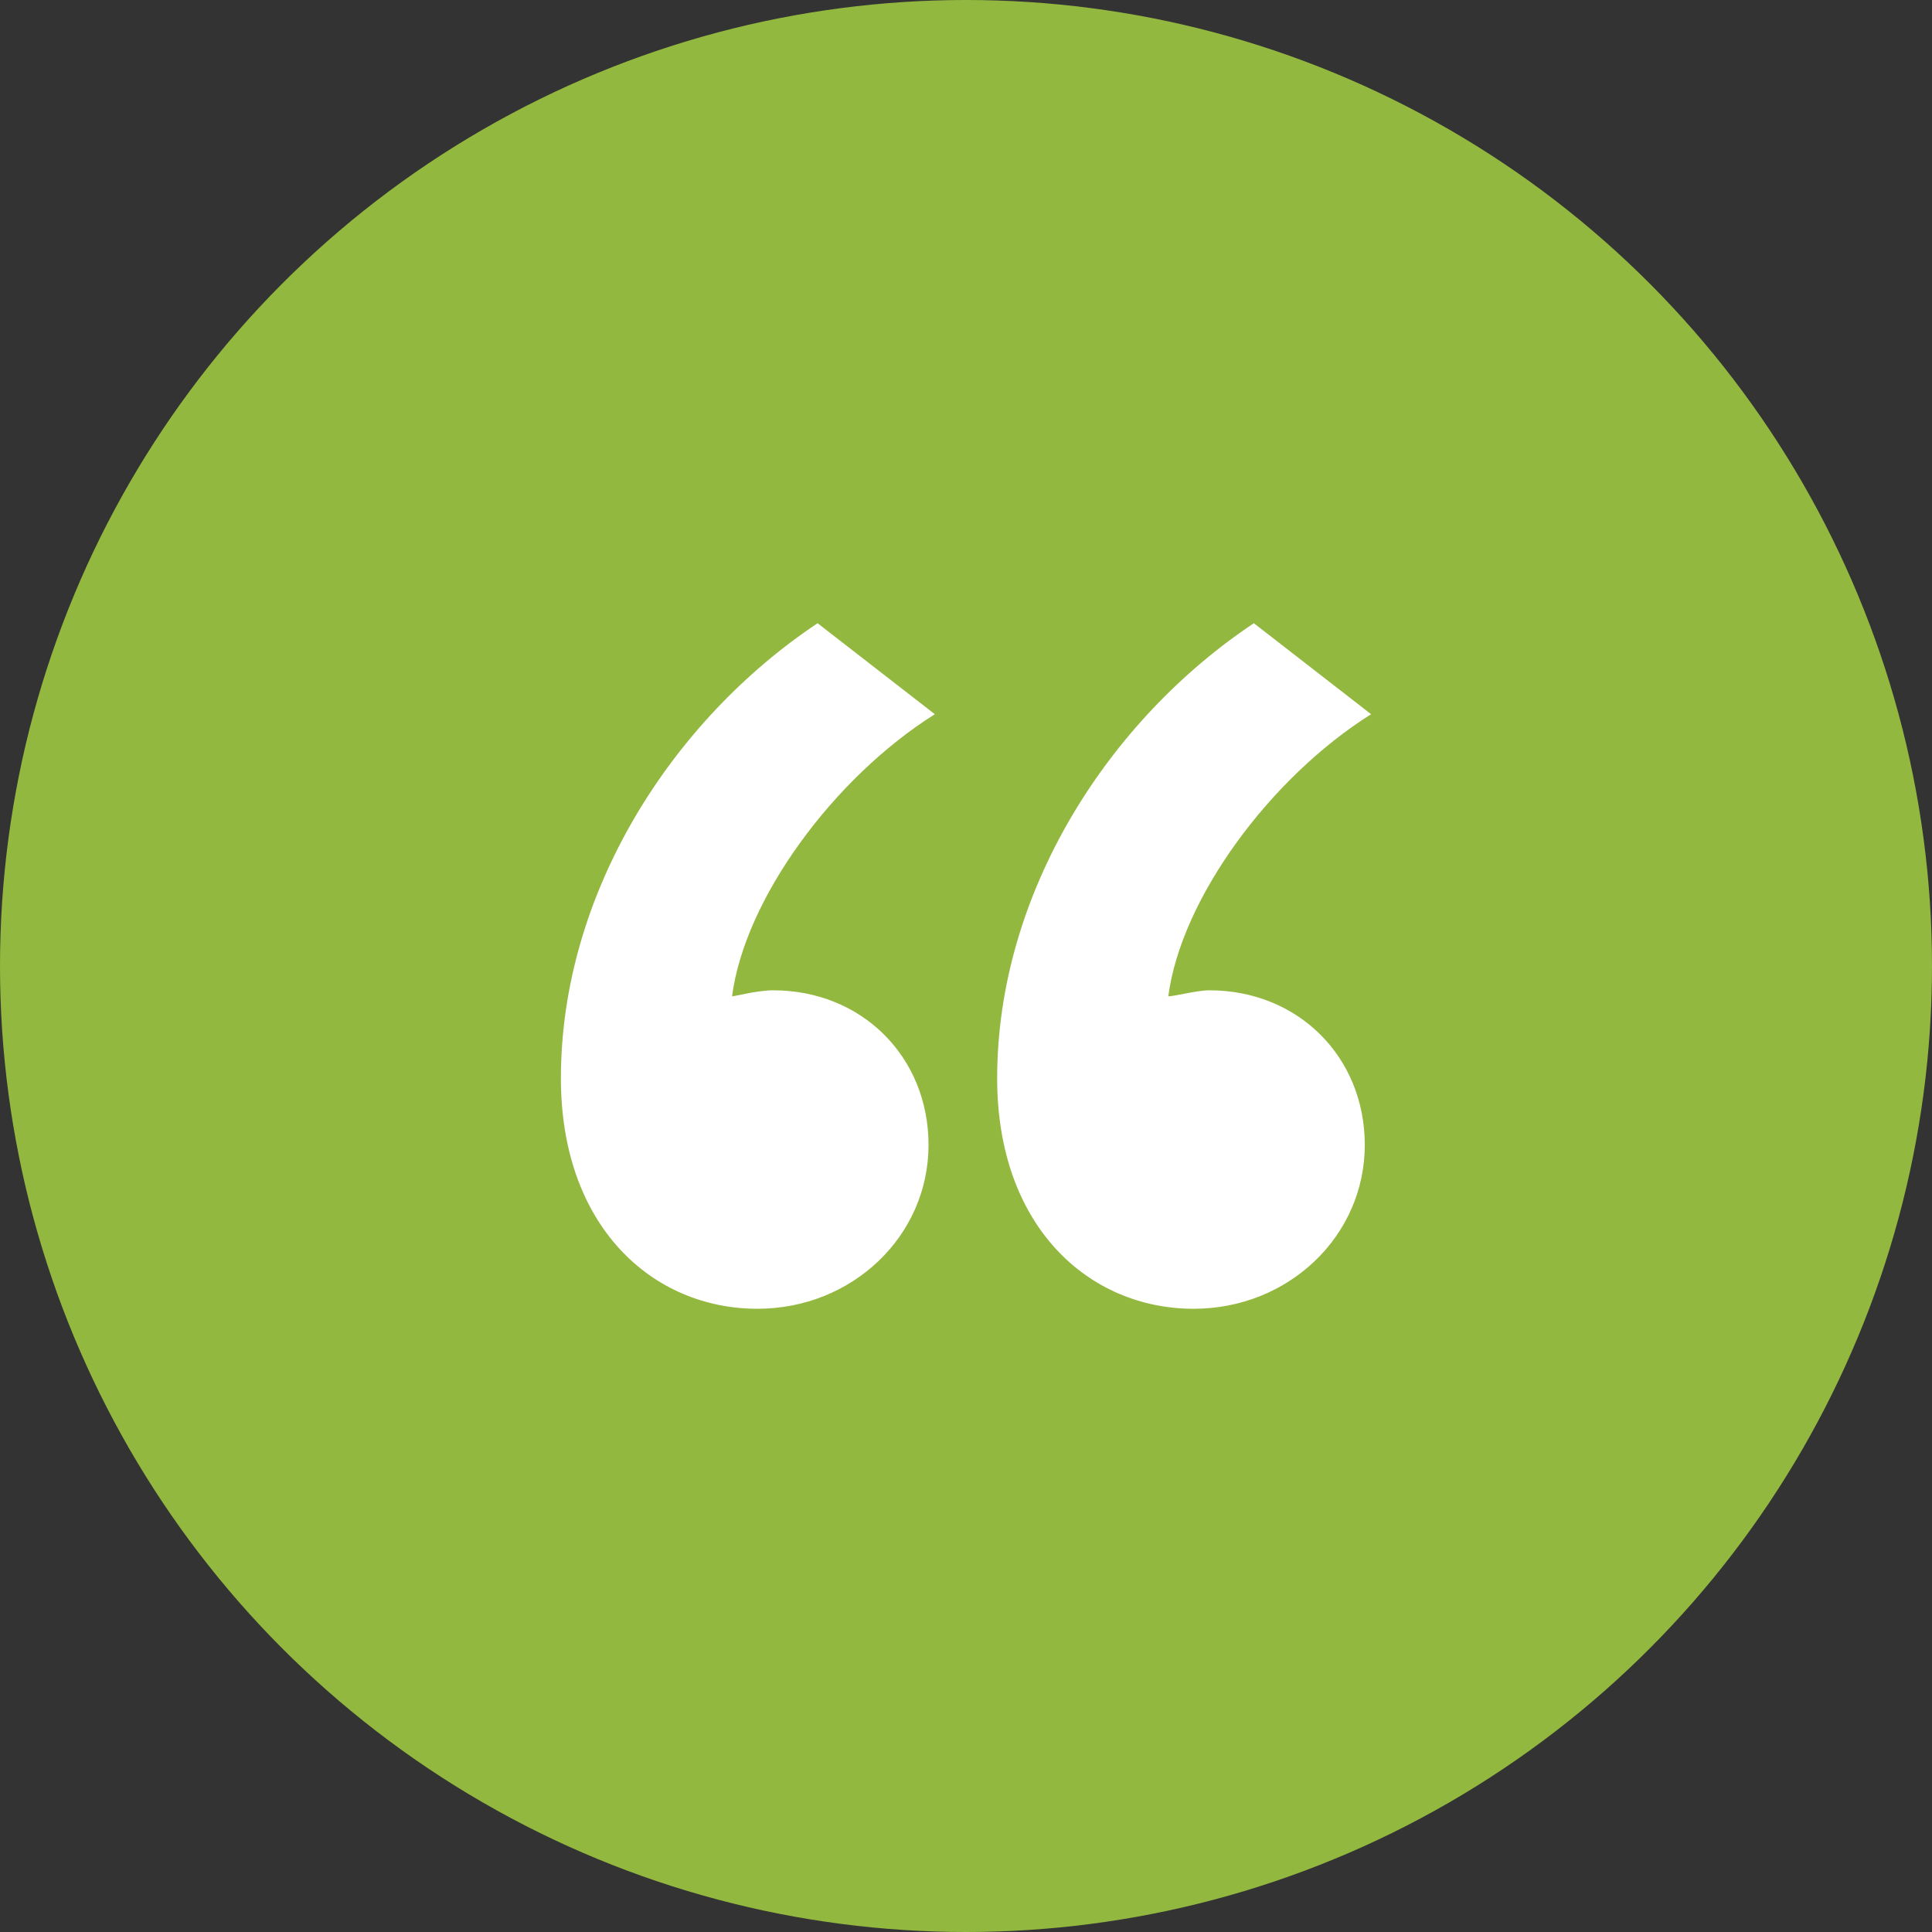 <?xml version="1.0" encoding="UTF-8"?>
<svg width="24.8px" height="24.8px" viewBox="0 0 24.8 24.8" version="1.1" xmlns="http://www.w3.org/2000/svg" xmlns:xlink="http://www.w3.org/1999/xlink">
    <rect x="0" y="0" width="24.8" height="24.8" fill="#333333" stroke="none"/>
    <!-- Generator: Sketch 52.6 (67491) - http://www.bohemiancoding.com/sketch -->
    <desc>Created with Sketch.</desc>
    <g id="Page-1" stroke="none" stroke-width="1" fill="none" fill-rule="evenodd">
        <g id="Icon---quote---green">
            <circle id="Oval" fill="#93B83F" fill-rule="nonzero" cx="12.4" cy="12.4" r="12.4"></circle>
            <path d="M7.2,13.841 C7.2,11.465 8.624,9.246 10.495,8 L12,9.168 C10.698,9.986 9.559,11.543 9.397,12.789 C9.437,12.789 9.722,12.712 9.925,12.712 C11.064,12.712 11.919,13.568 11.919,14.697 C11.919,15.865 10.942,16.8 9.722,16.8 C8.38,16.8 7.2,15.749 7.2,13.841 Z" id="Path" fill="#FFFFFF"></path>
            <path d="M12.8,13.841 C12.8,11.465 14.224,9.246 16.095,8 L17.6,9.168 C16.298,9.986 15.159,11.543 14.997,12.789 C15.078,12.789 15.363,12.712 15.525,12.712 C16.664,12.712 17.519,13.568 17.519,14.697 C17.519,15.865 16.542,16.8 15.322,16.8 C13.98,16.8 12.8,15.749 12.8,13.841 Z" id="Path" fill="#FFFFFF"></path>
        </g>
    </g>
</svg>
